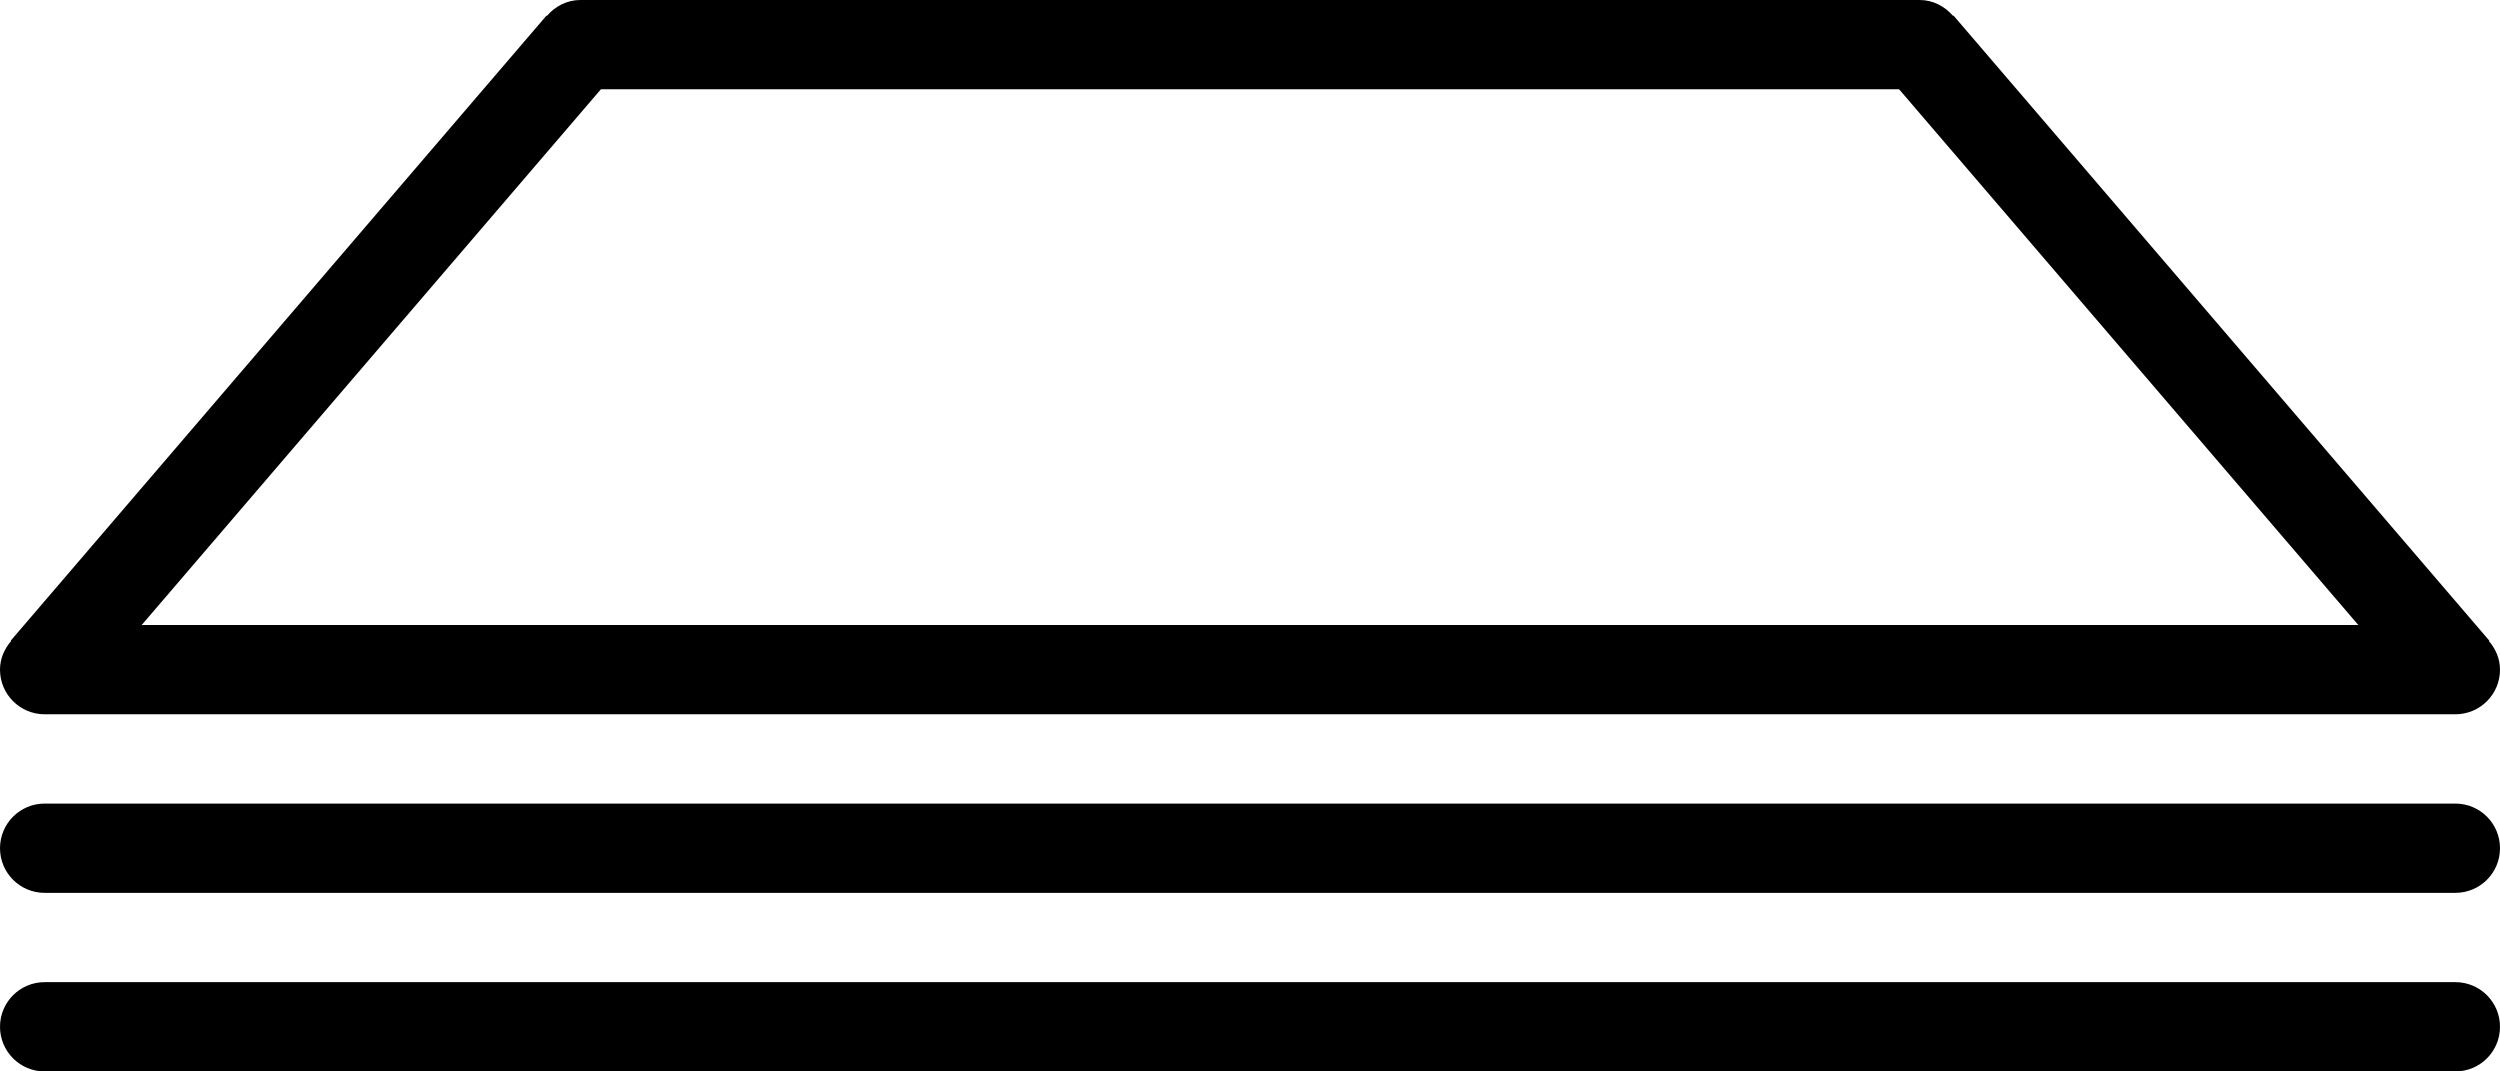 <?xml version="1.0" encoding="iso-8859-1"?>
<!-- Generator: Adobe Illustrator 16.0.4, SVG Export Plug-In . SVG Version: 6.00 Build 0)  -->
<!DOCTYPE svg PUBLIC "-//W3C//DTD SVG 1.1//EN" "http://www.w3.org/Graphics/SVG/1.1/DTD/svg11.dtd">
<svg version="1.1" id="Layer_1" xmlns="http://www.w3.org/2000/svg" xmlns:xlink="http://www.w3.org/1999/xlink" x="0px" y="0px"
	 width="56px" height="24px" viewBox="0 0 56 24" style="enable-background:new 0 0 56 24;" xml:space="preserve">
<g id="_x38_31-stack-2_x40_2x.png">
	<g>
		<path d="M55,22H1c-0.552,0-1,0.447-1,1s0.448,1,1,1h54c0.553,0,1-0.447,1-1S55.553,22,55,22z M55,18H1c-0.552,0-1,0.448-1,1
			c0,0.553,0.448,1,1,1h54c0.553,0,1-0.447,1-1C56,18.448,55.553,18,55,18z M1,16h54c0.553,0,1-0.447,1-1
			c0-0.248-0.1-0.468-0.25-0.643l0.009-0.008l-12-14L43.75,0.357C43.566,0.144,43.304,0,43,0H13c-0.304,0-0.567,0.144-0.75,0.357
			L12.241,0.35l-12,14l0.009,0.008C0.1,14.532,0,14.752,0,15C0,15.553,0.448,16,1,16z M13.46,2h29.08l10.286,12H3.174L13.46,2z"/>
	</g>
</g>
<g>
</g>
<g>
</g>
<g>
</g>
<g>
</g>
<g>
</g>
<g>
</g>
<g>
</g>
<g>
</g>
<g>
</g>
<g>
</g>
<g>
</g>
<g>
</g>
<g>
</g>
<g>
</g>
<g>
</g>
</svg>
